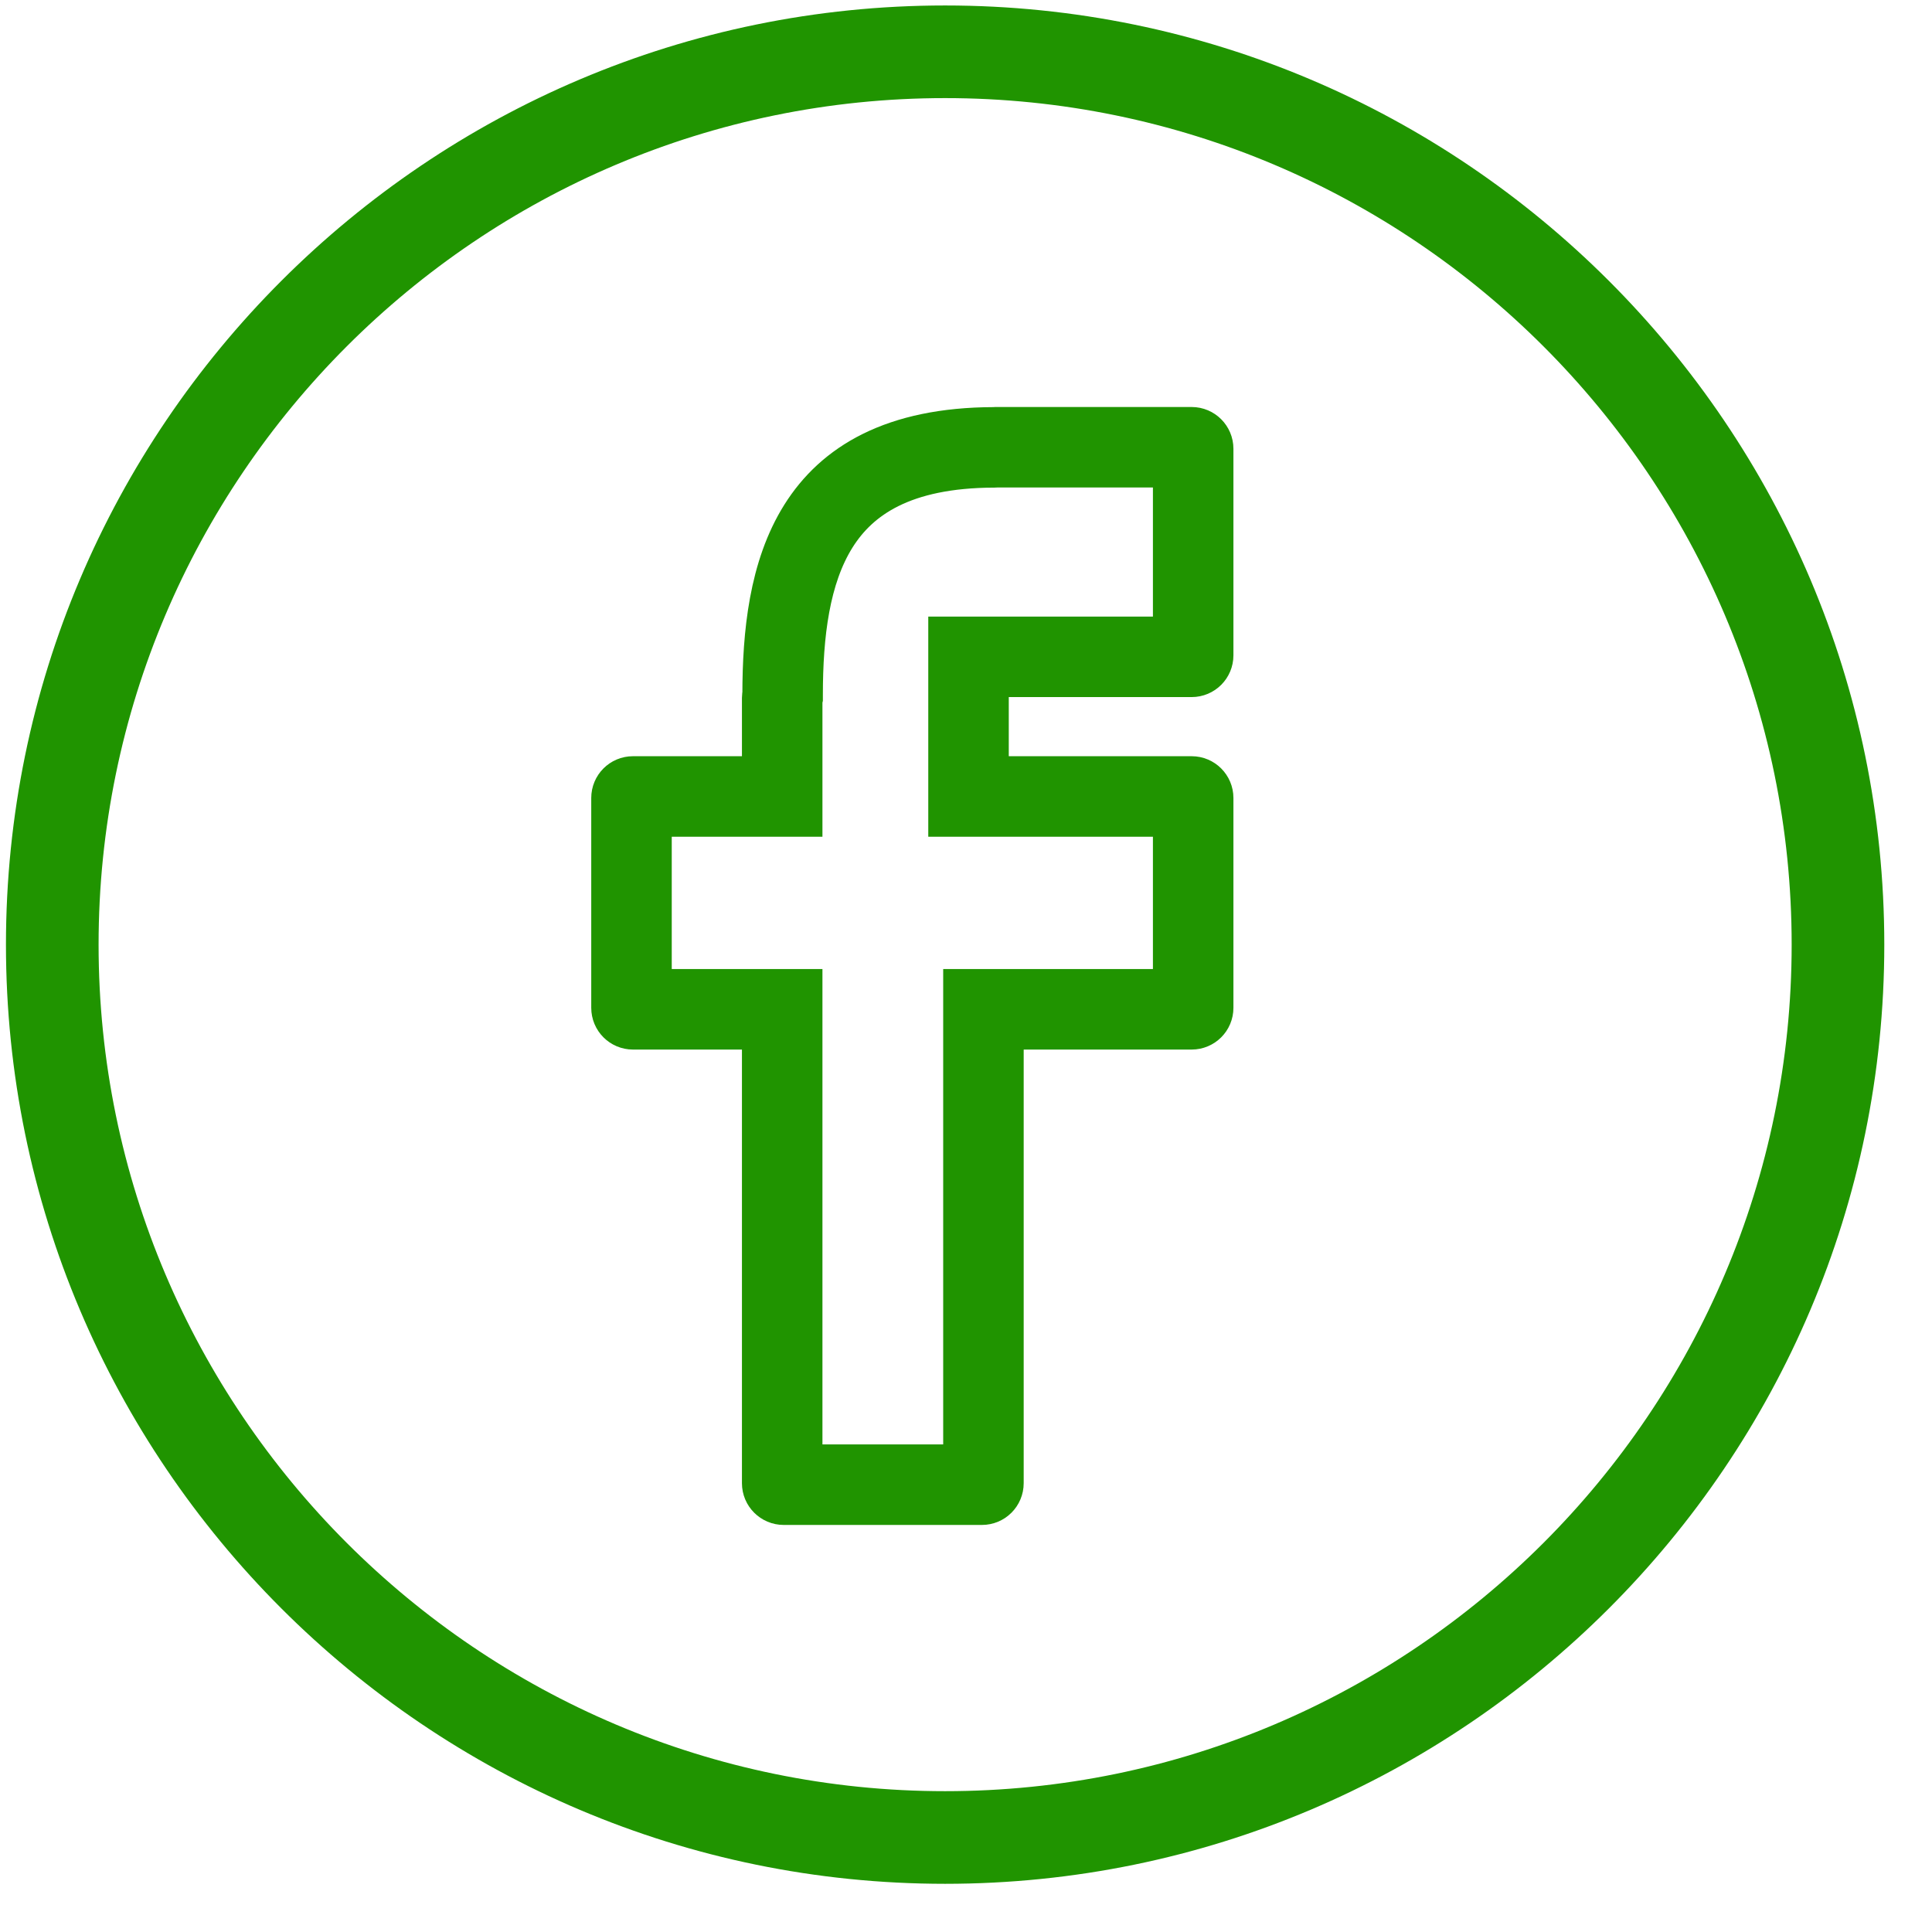 <svg width="29" height="29" viewBox="0 0 36 36" fill="none" xmlns="http://www.w3.org/2000/svg">
<path d="M17.611 0.102C7.962 0.102 0.111 7.952 0.111 17.602C0.111 27.251 7.962 35.102 17.611 35.102C27.261 35.102 35.111 27.251 35.111 17.602C35.111 7.952 27.26 0.102 17.611 0.102ZM17.611 33.376C8.913 33.376 1.837 26.299 1.837 17.602C1.837 8.904 8.913 1.828 17.611 1.828C26.309 1.828 33.385 8.904 33.385 17.602C33.385 26.299 26.309 33.376 17.611 33.376Z" fill="#209400"/>
<path d="M18.519 8.586L18.544 8.585L18.553 8.584H21.983V11.989H18.297H17.797V12.489V14.591V15.091H18.297H21.983V18.557H18.575H18.075V19.057V27.415H14.825V19.057V18.557H14.325H12.017V15.091H14.325H14.825V14.591V13.031L14.833 12.999L14.833 12.941C14.834 11.825 14.959 10.739 15.462 9.936C15.936 9.181 16.802 8.591 18.519 8.586ZM22.483 12.211V8.362C22.483 8.209 22.359 8.084 22.205 8.084H18.542C18.533 8.084 18.525 8.085 18.517 8.086C14.818 8.097 14.335 10.681 14.333 12.94C14.328 12.961 14.325 12.983 14.325 13.005V14.091V14.591H13.825H11.794C11.641 14.591 11.517 14.715 11.517 14.869V18.779C11.517 18.933 11.641 19.057 11.794 19.057H13.825H14.325V19.557V27.637C14.325 27.791 14.45 27.915 14.603 27.915H18.297C18.451 27.915 18.575 27.791 18.575 27.637V19.557V19.057H19.075H22.205C22.359 19.057 22.483 18.933 22.483 18.779V14.869C22.483 14.716 22.359 14.591 22.205 14.591H18.797H18.297V14.091V12.989V12.489H18.797H22.205C22.359 12.489 22.483 12.365 22.483 12.211Z" stroke="#209400"/>
</svg>
